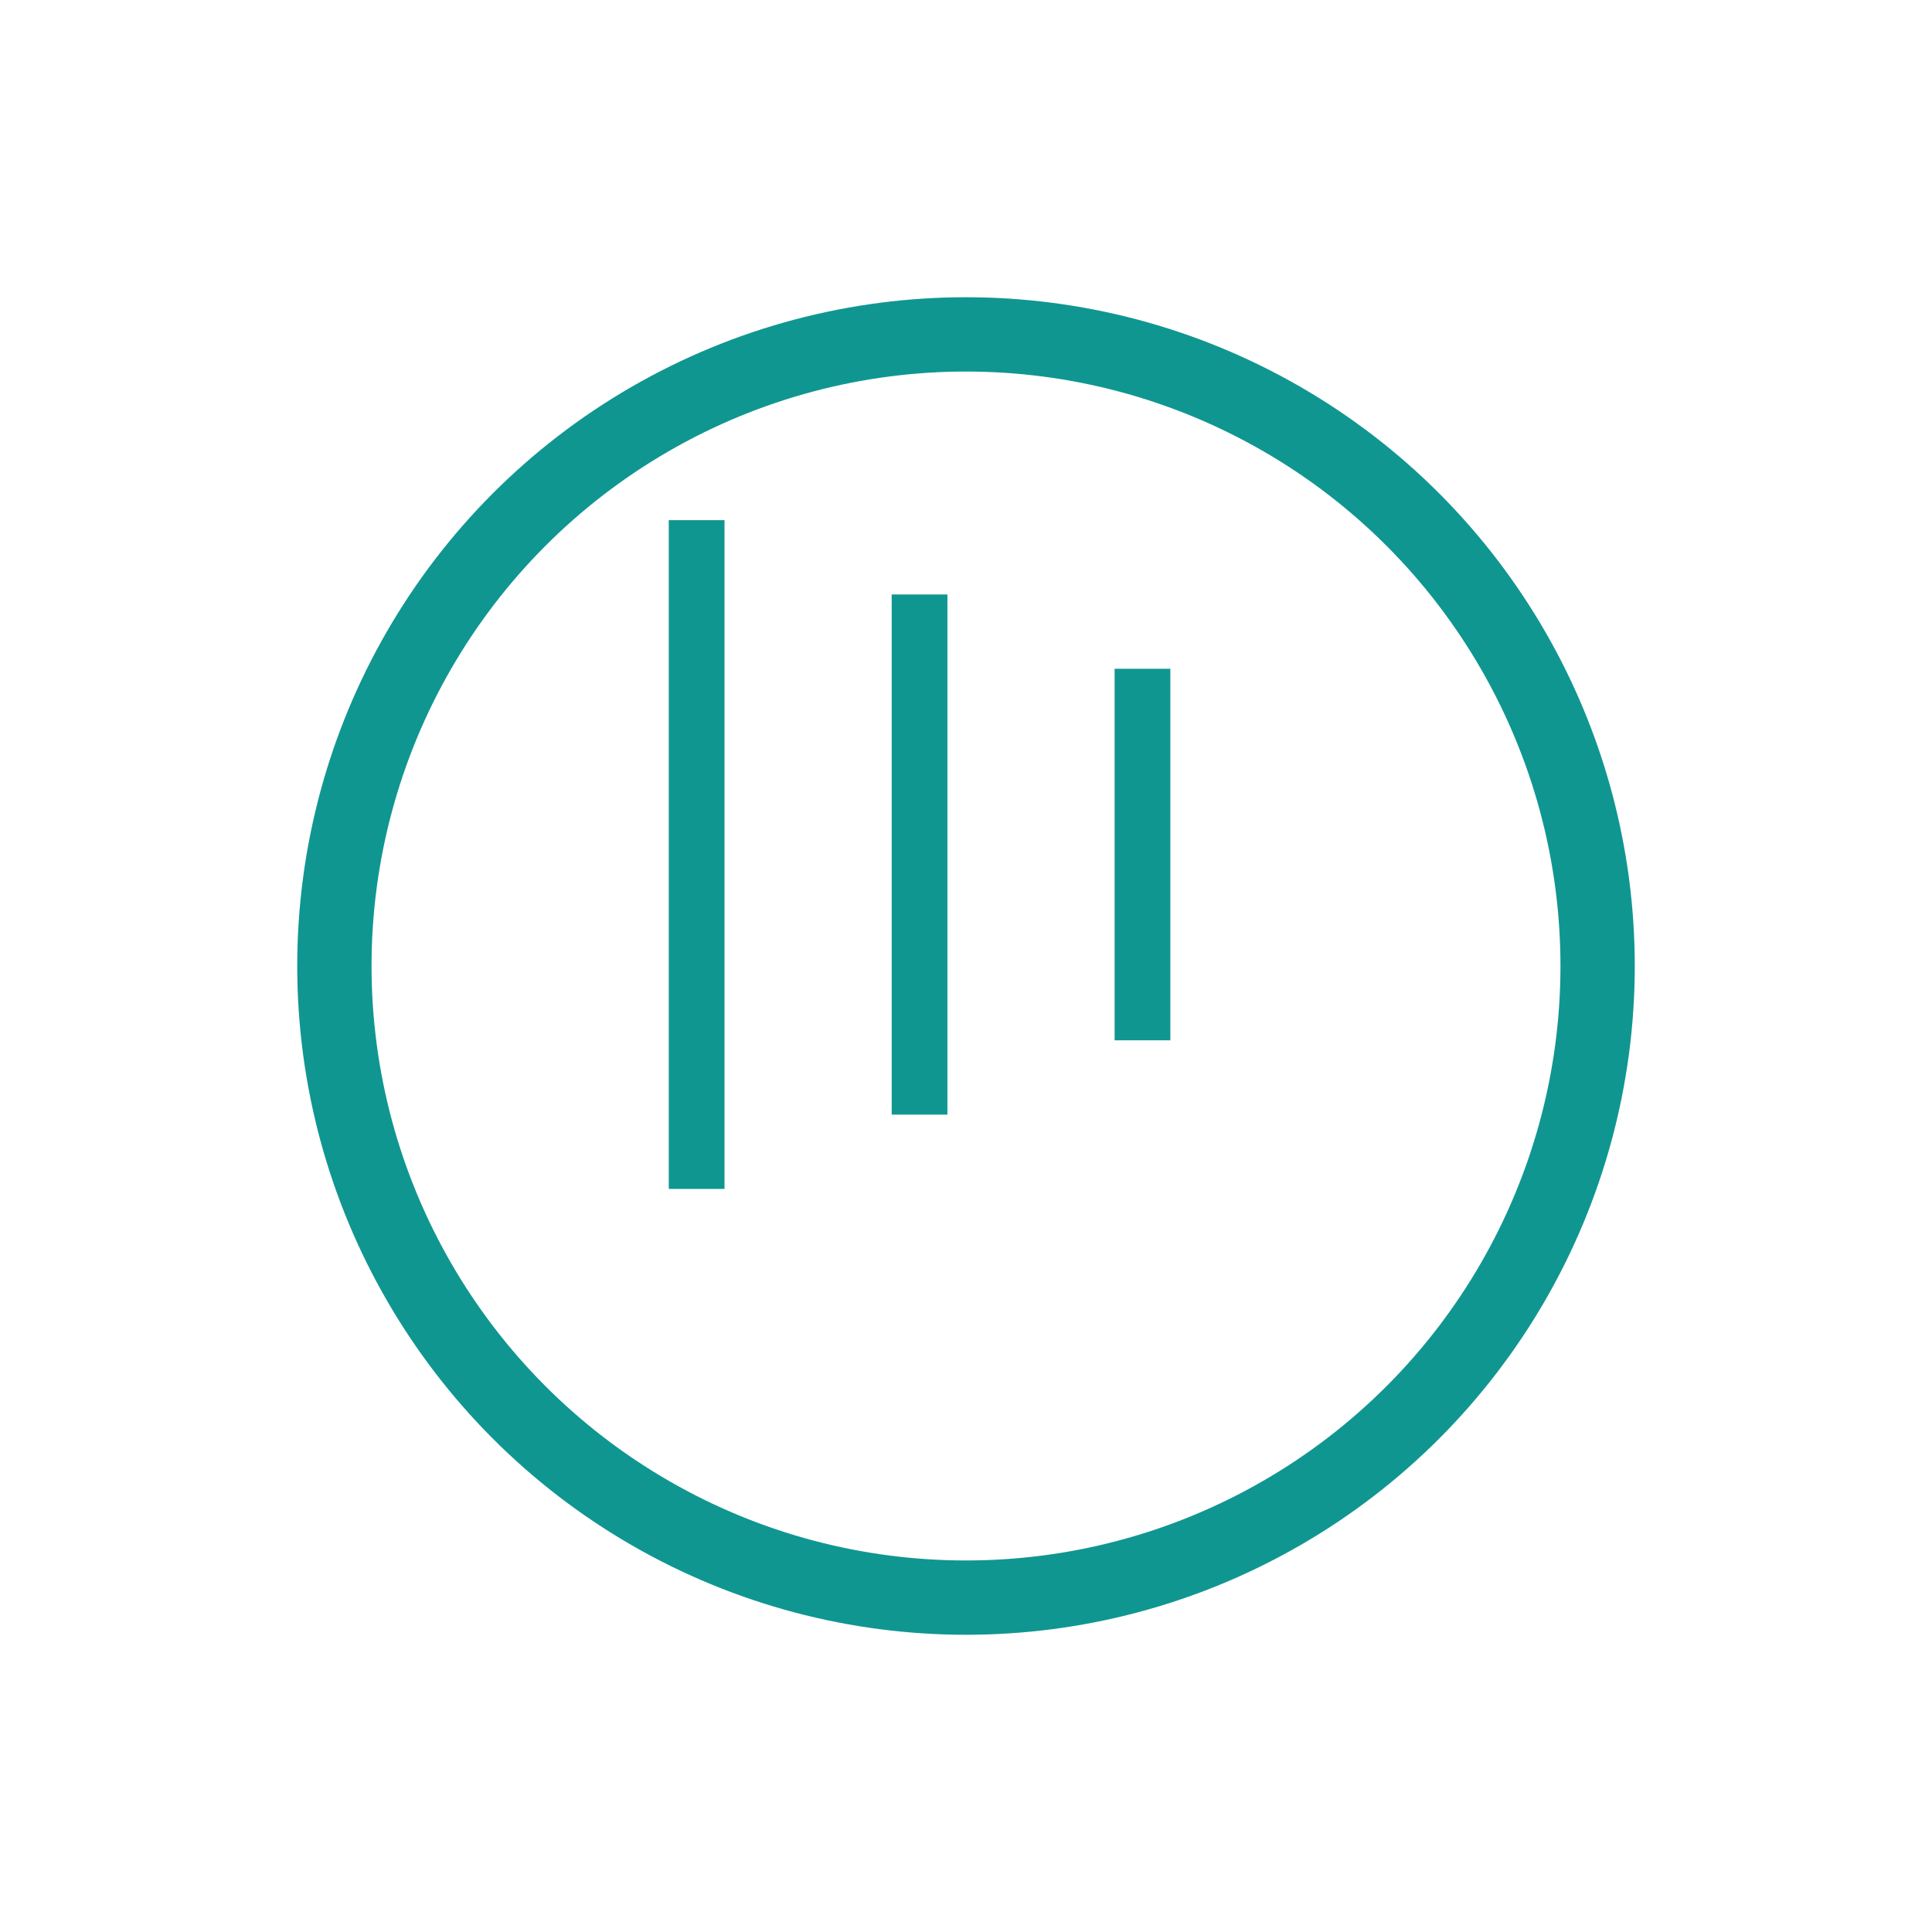 <svg width="26" height="26" viewBox="0 0 26 26" fill="none" xmlns="http://www.w3.org/2000/svg">
<g filter="url(#filter0_d_114_2740)">
<circle cx="12" cy="12" r="9" fill="white"/>
<circle cx="12" cy="12" r="8.5" stroke="#109691"/>
</g>
<line x1="9.375" y1="7" x2="9.375" y2="16" stroke="#109691" stroke-width="0.75"/>
<line x1="12.375" y1="8" x2="12.375" y2="15" stroke="#109691" stroke-width="0.75"/>
<line x1="15.375" y1="9" x2="15.375" y2="14" stroke="#109691" stroke-width="0.75"/>
<defs>
<filter id="filter0_d_114_2740" x="0" y="0" width="26" height="26" filterUnits="userSpaceOnUse" color-interpolation-filters="sRGB">
<feFlood flood-opacity="0" result="BackgroundImageFix"/>
<feColorMatrix in="SourceAlpha" type="matrix" values="0 0 0 0 0 0 0 0 0 0 0 0 0 0 0 0 0 0 127 0" result="hardAlpha"/>
<feOffset dx="1" dy="1"/>
<feGaussianBlur stdDeviation="2"/>
<feComposite in2="hardAlpha" operator="out"/>
<feColorMatrix type="matrix" values="0 0 0 0 0 0 0 0 0 0 0 0 0 0 0 0 0 0 0.25 0"/>
<feBlend mode="normal" in2="BackgroundImageFix" result="effect1_dropShadow_114_2740"/>
<feBlend mode="normal" in="SourceGraphic" in2="effect1_dropShadow_114_2740" result="shape"/>
</filter>
</defs>
</svg>
